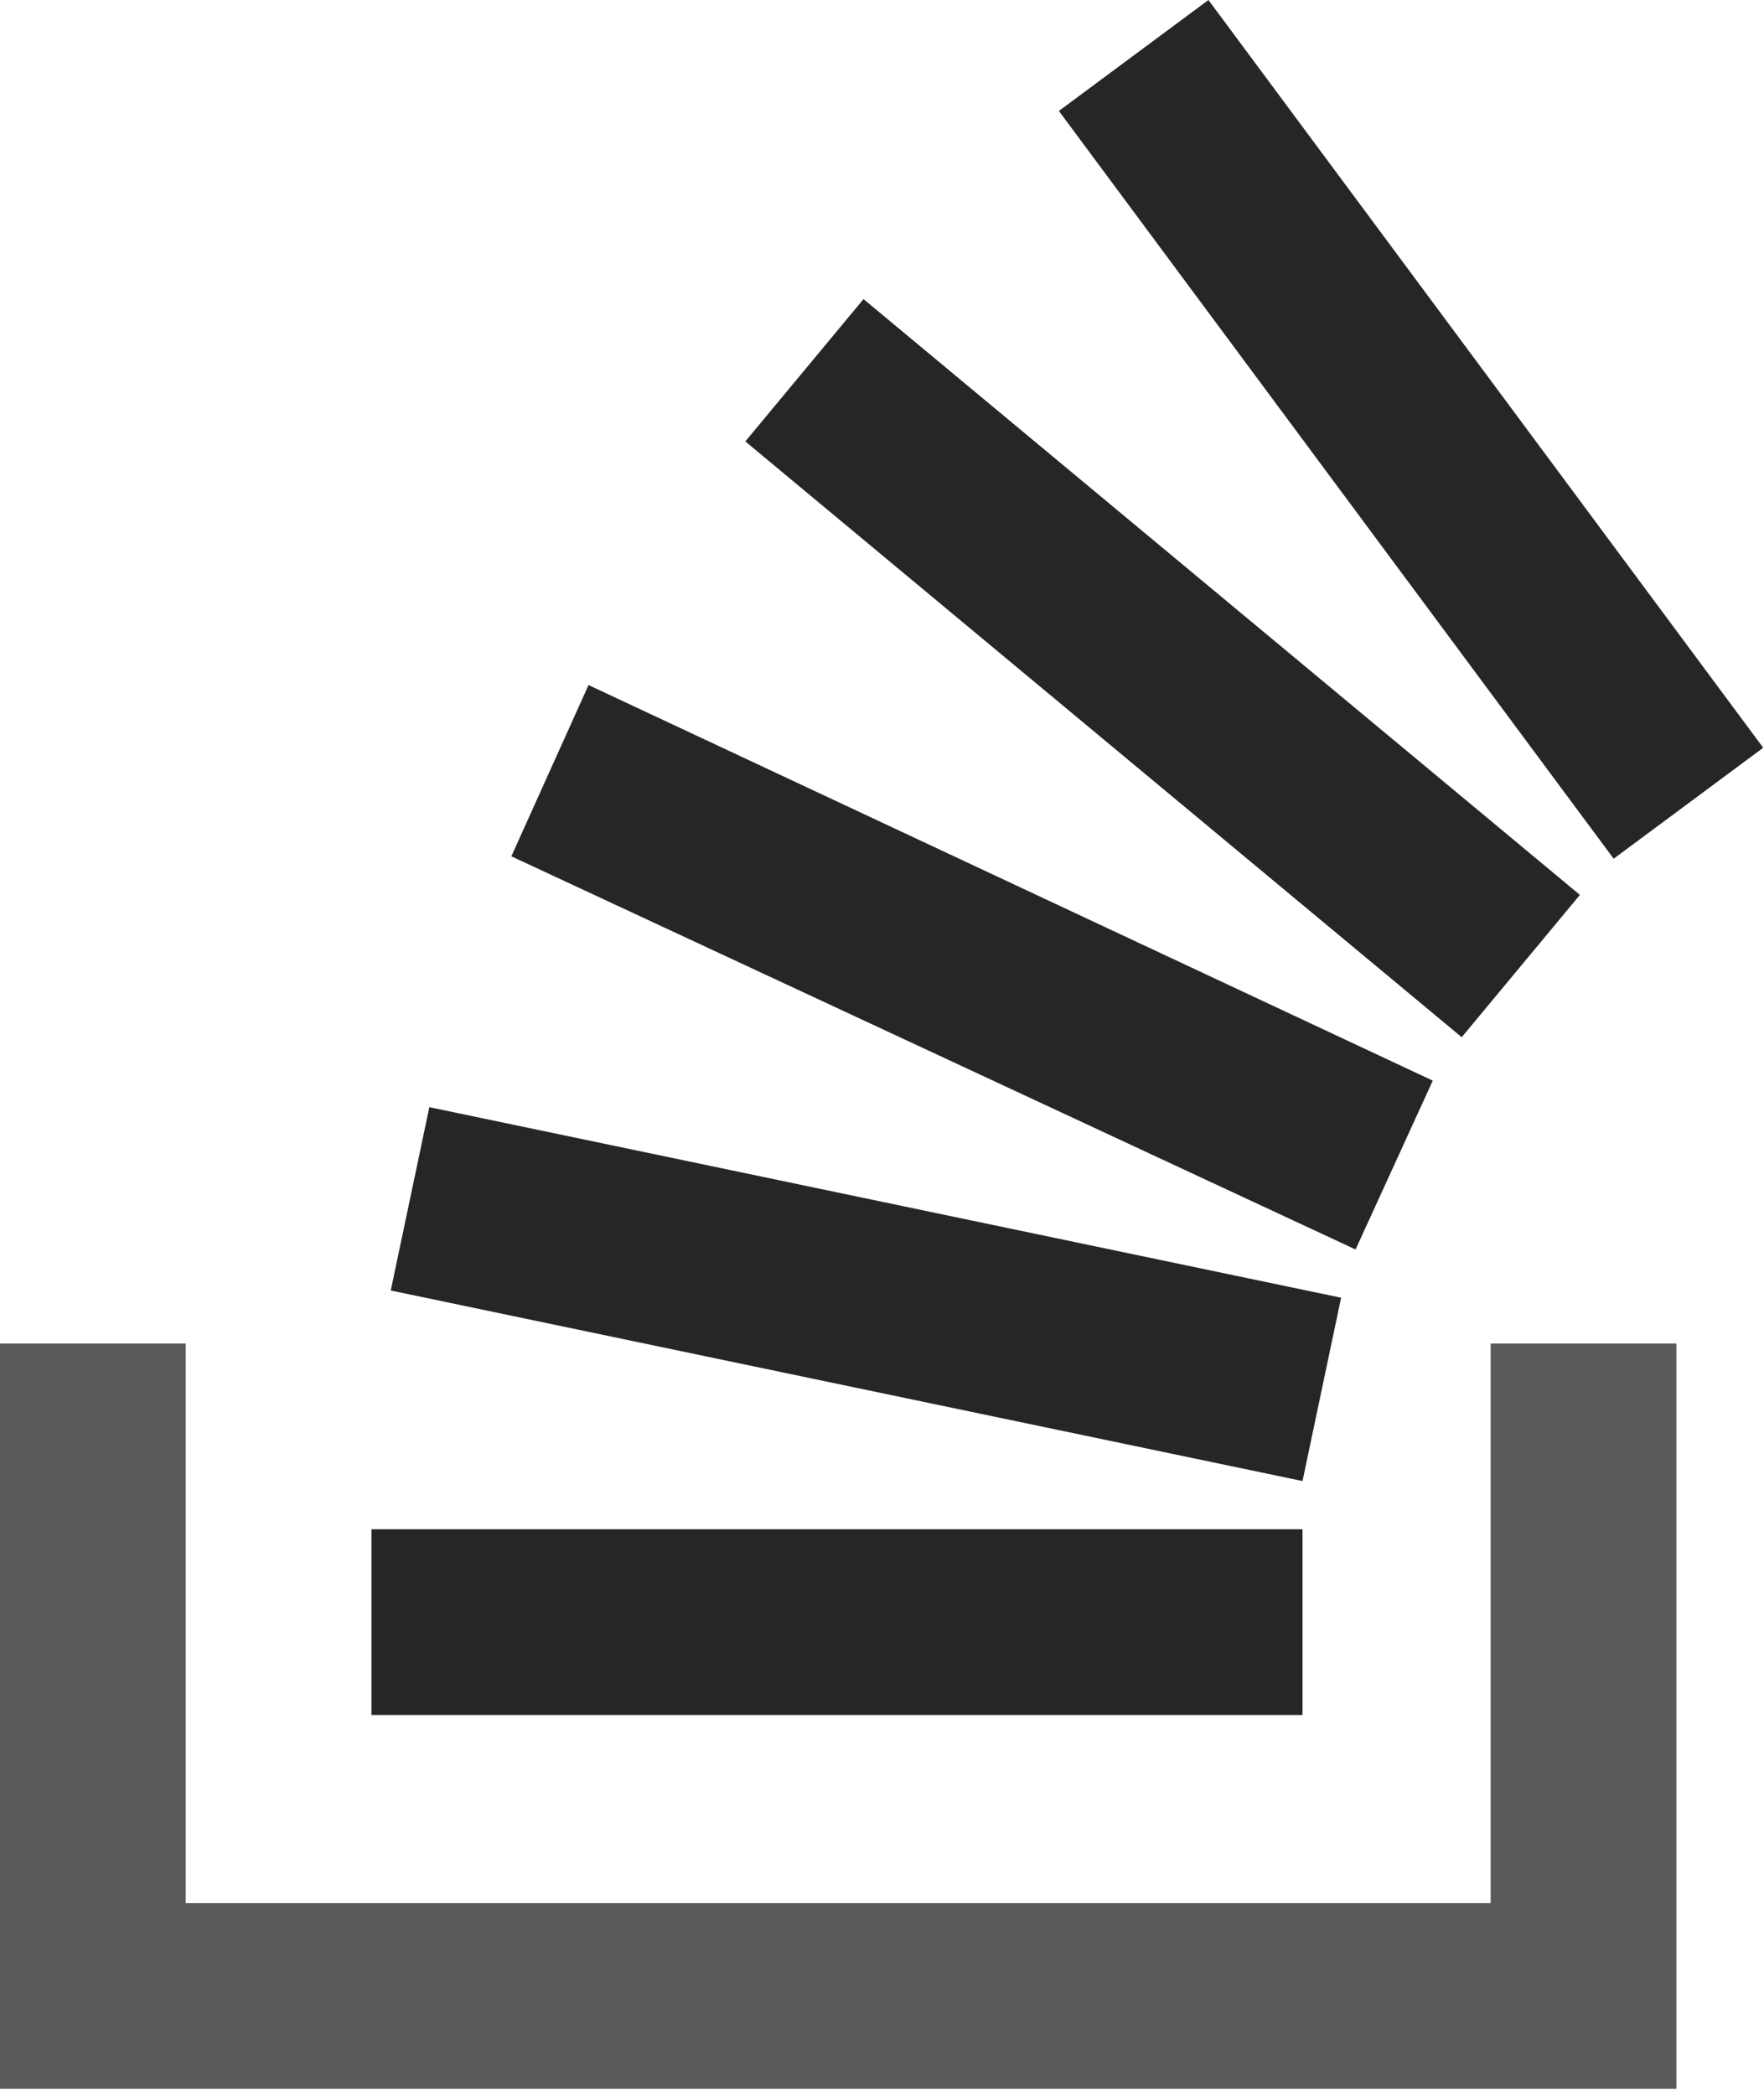 <?xml version="1.0" encoding="UTF-8"?>
<svg width="256px" height="304px" viewBox="0 0 256 304" version="1.1" xmlns="http://www.w3.org/2000/svg" xmlns:xlink="http://www.w3.org/1999/xlink" preserveAspectRatio="xMidYMid">
    <g>
        <polygon fill="rgb(90,90,90)" points="216.33 276.188 216.33 194.977 243.283 194.977 243.283 303.142 0 303.142 0 194.977 26.954 194.977 26.954 276.188"></polygon>
        <path d="M56.708,187.276 L189.026,214.93 L194.627,188.326 L62.309,160.672 L56.708,187.276 L56.708,187.276 Z M74.21,124.267 L196.727,181.325 L207.929,156.822 L85.412,99.414 L74.21,124.267 Z M108.165,64.059 L212.129,150.521 L229.281,129.868 L125.317,43.406 L108.165,64.059 L108.165,64.059 Z M175.374,0 L153.671,16.102 L234.182,124.617 L255.885,108.515 L175.374,0 Z M53.907,248.884 L189.026,248.884 L189.026,221.93 L53.907,221.93 L53.907,248.884 Z" fill="rgb(38,38,38)"></path>
    </g>
</svg>